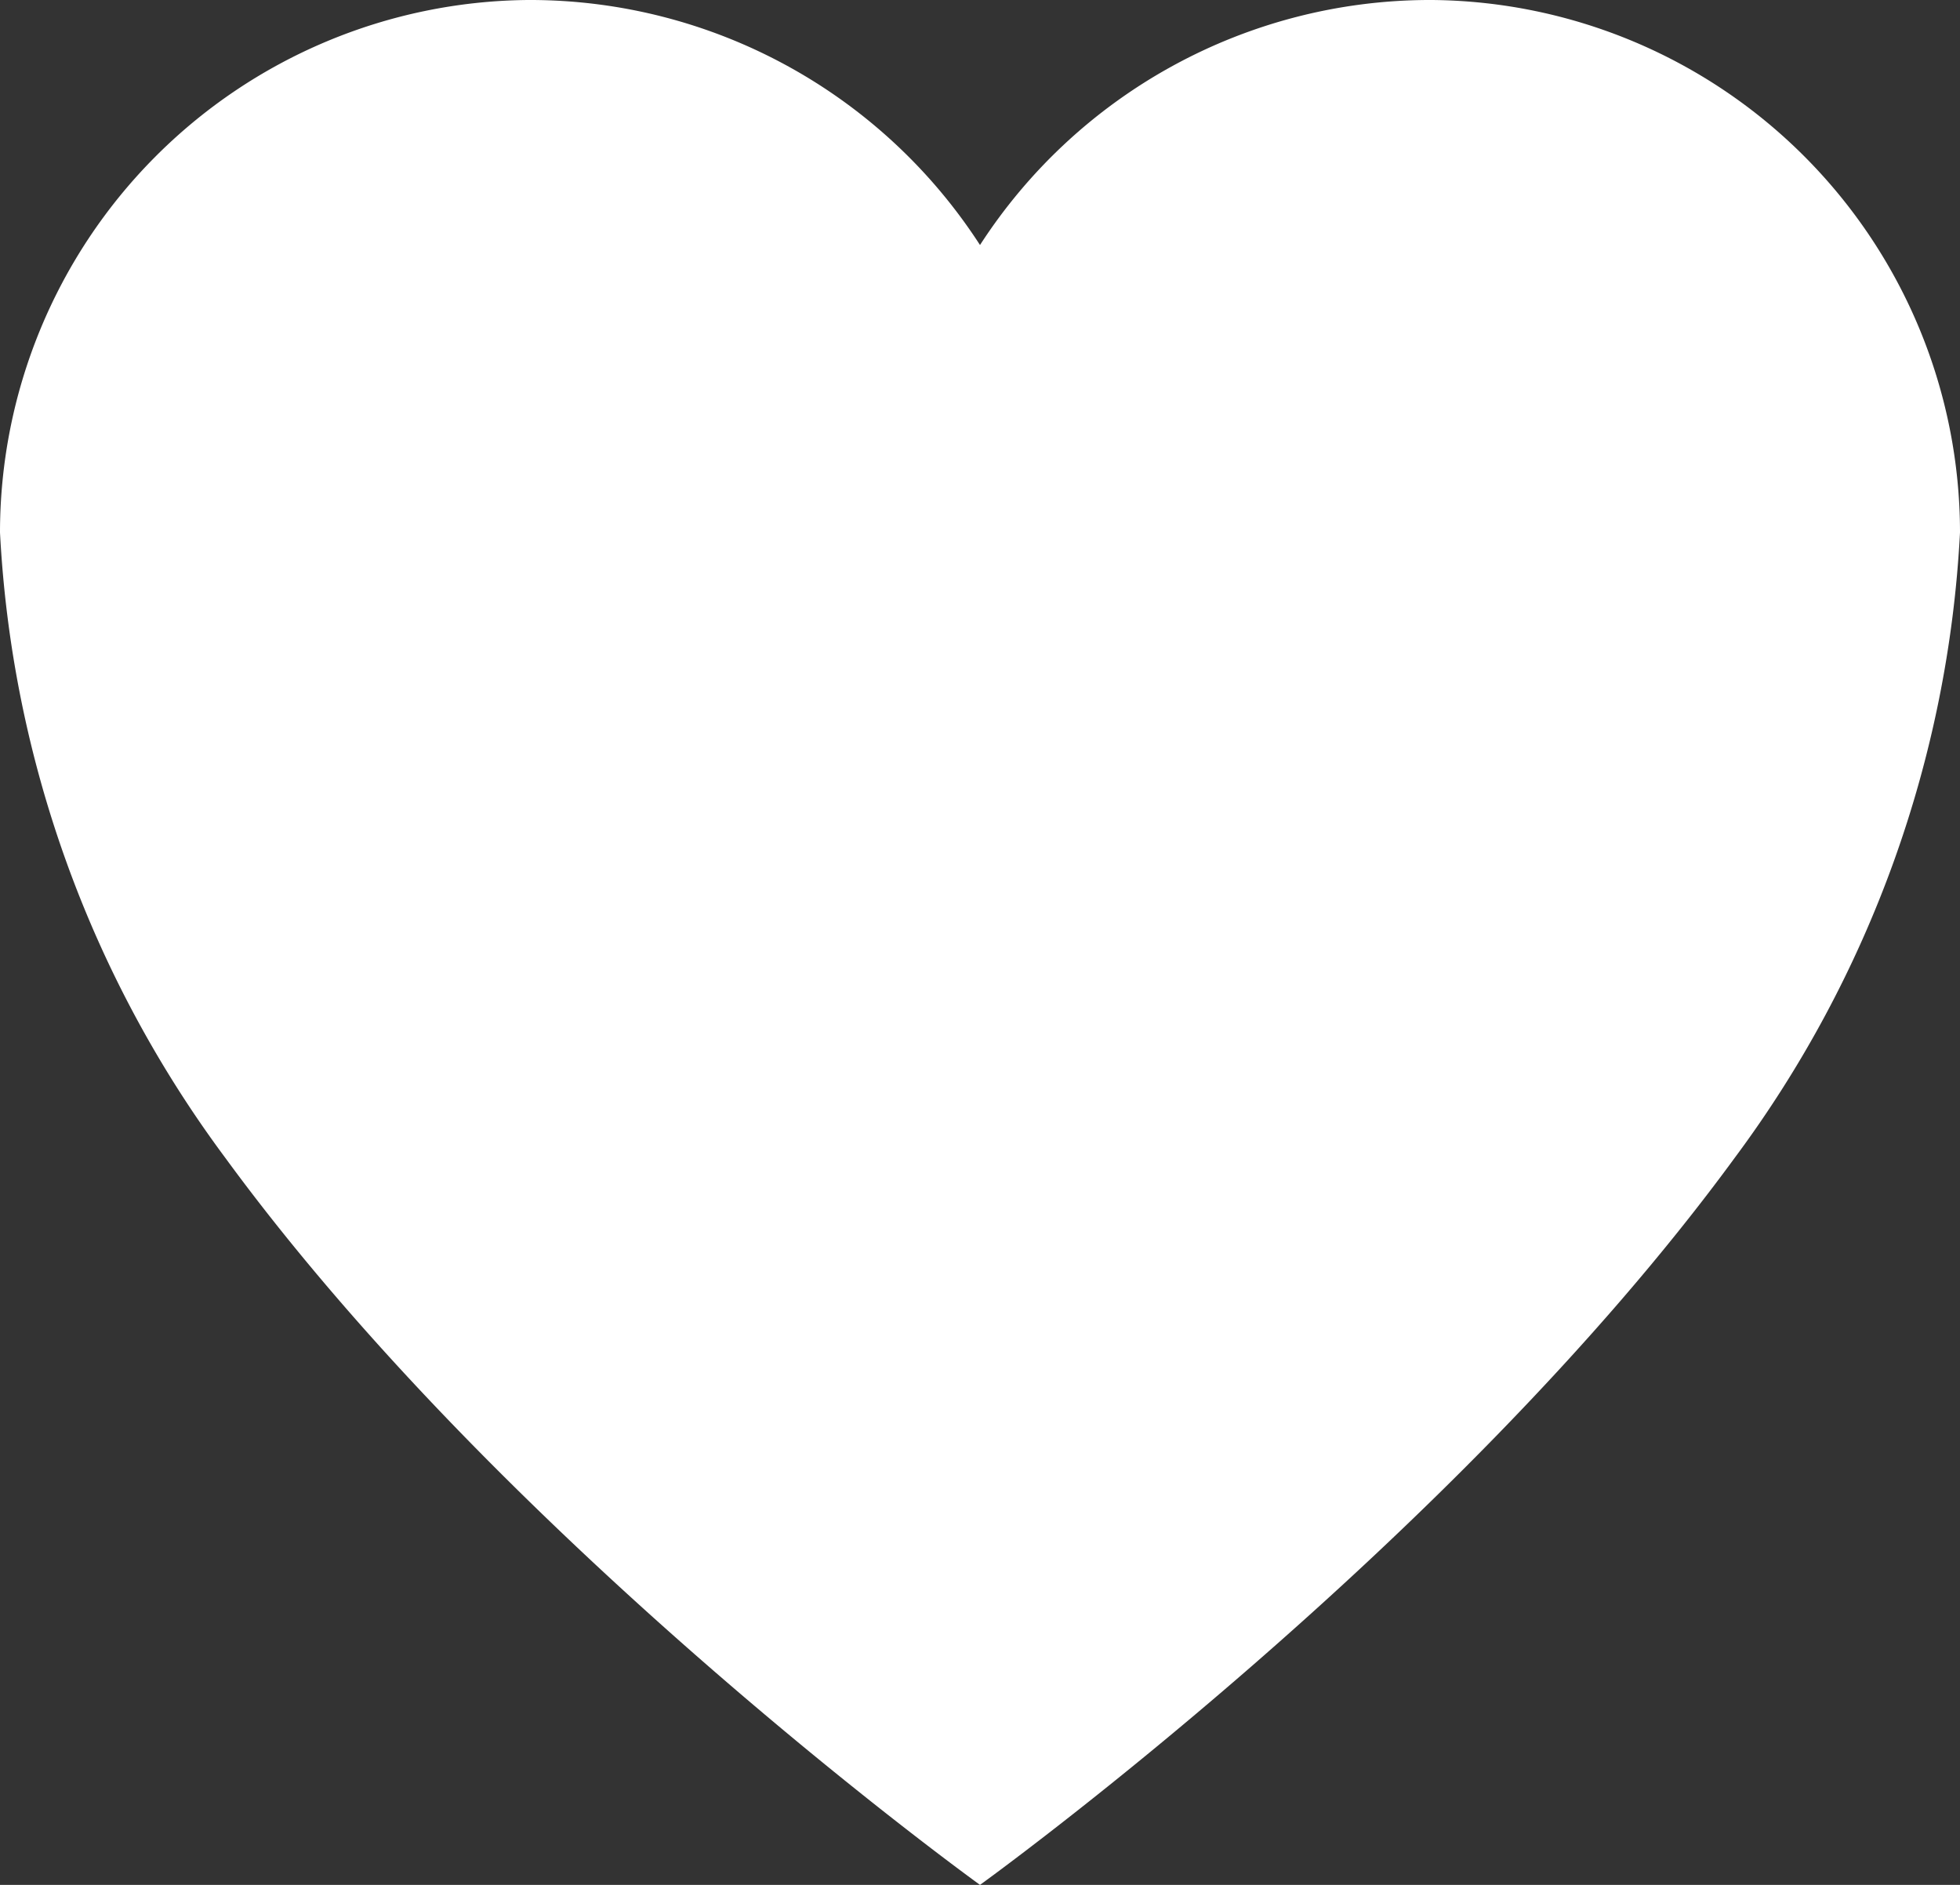 <?xml version="1.0" encoding="UTF-8"?>
<svg viewBox="0 0 29.25 28.125" xmlns="http://www.w3.org/2000/svg">
<rect x="0" y="0" width="29.25" height="28.125" fill="#333333" stroke="none"/>
<path transform="translate(-3.375 -3.938)" d="M24.75,3.938h-.07A8,8,0,0,0,18,7.594a8,8,0,0,0-6.68-3.656h-.07a7.949,7.949,0,0,0-7.875,7.945,17.115,17.115,0,0,0,3.361,9.33C10.969,27,18,32.063,18,32.063S25.031,27,29.264,21.213a17.115,17.115,0,0,0,3.361-9.33A7.949,7.949,0,0,0,24.75,3.938Z" fill="#fff" data-name="Icon ionic-ios-heart"/>
</svg>
